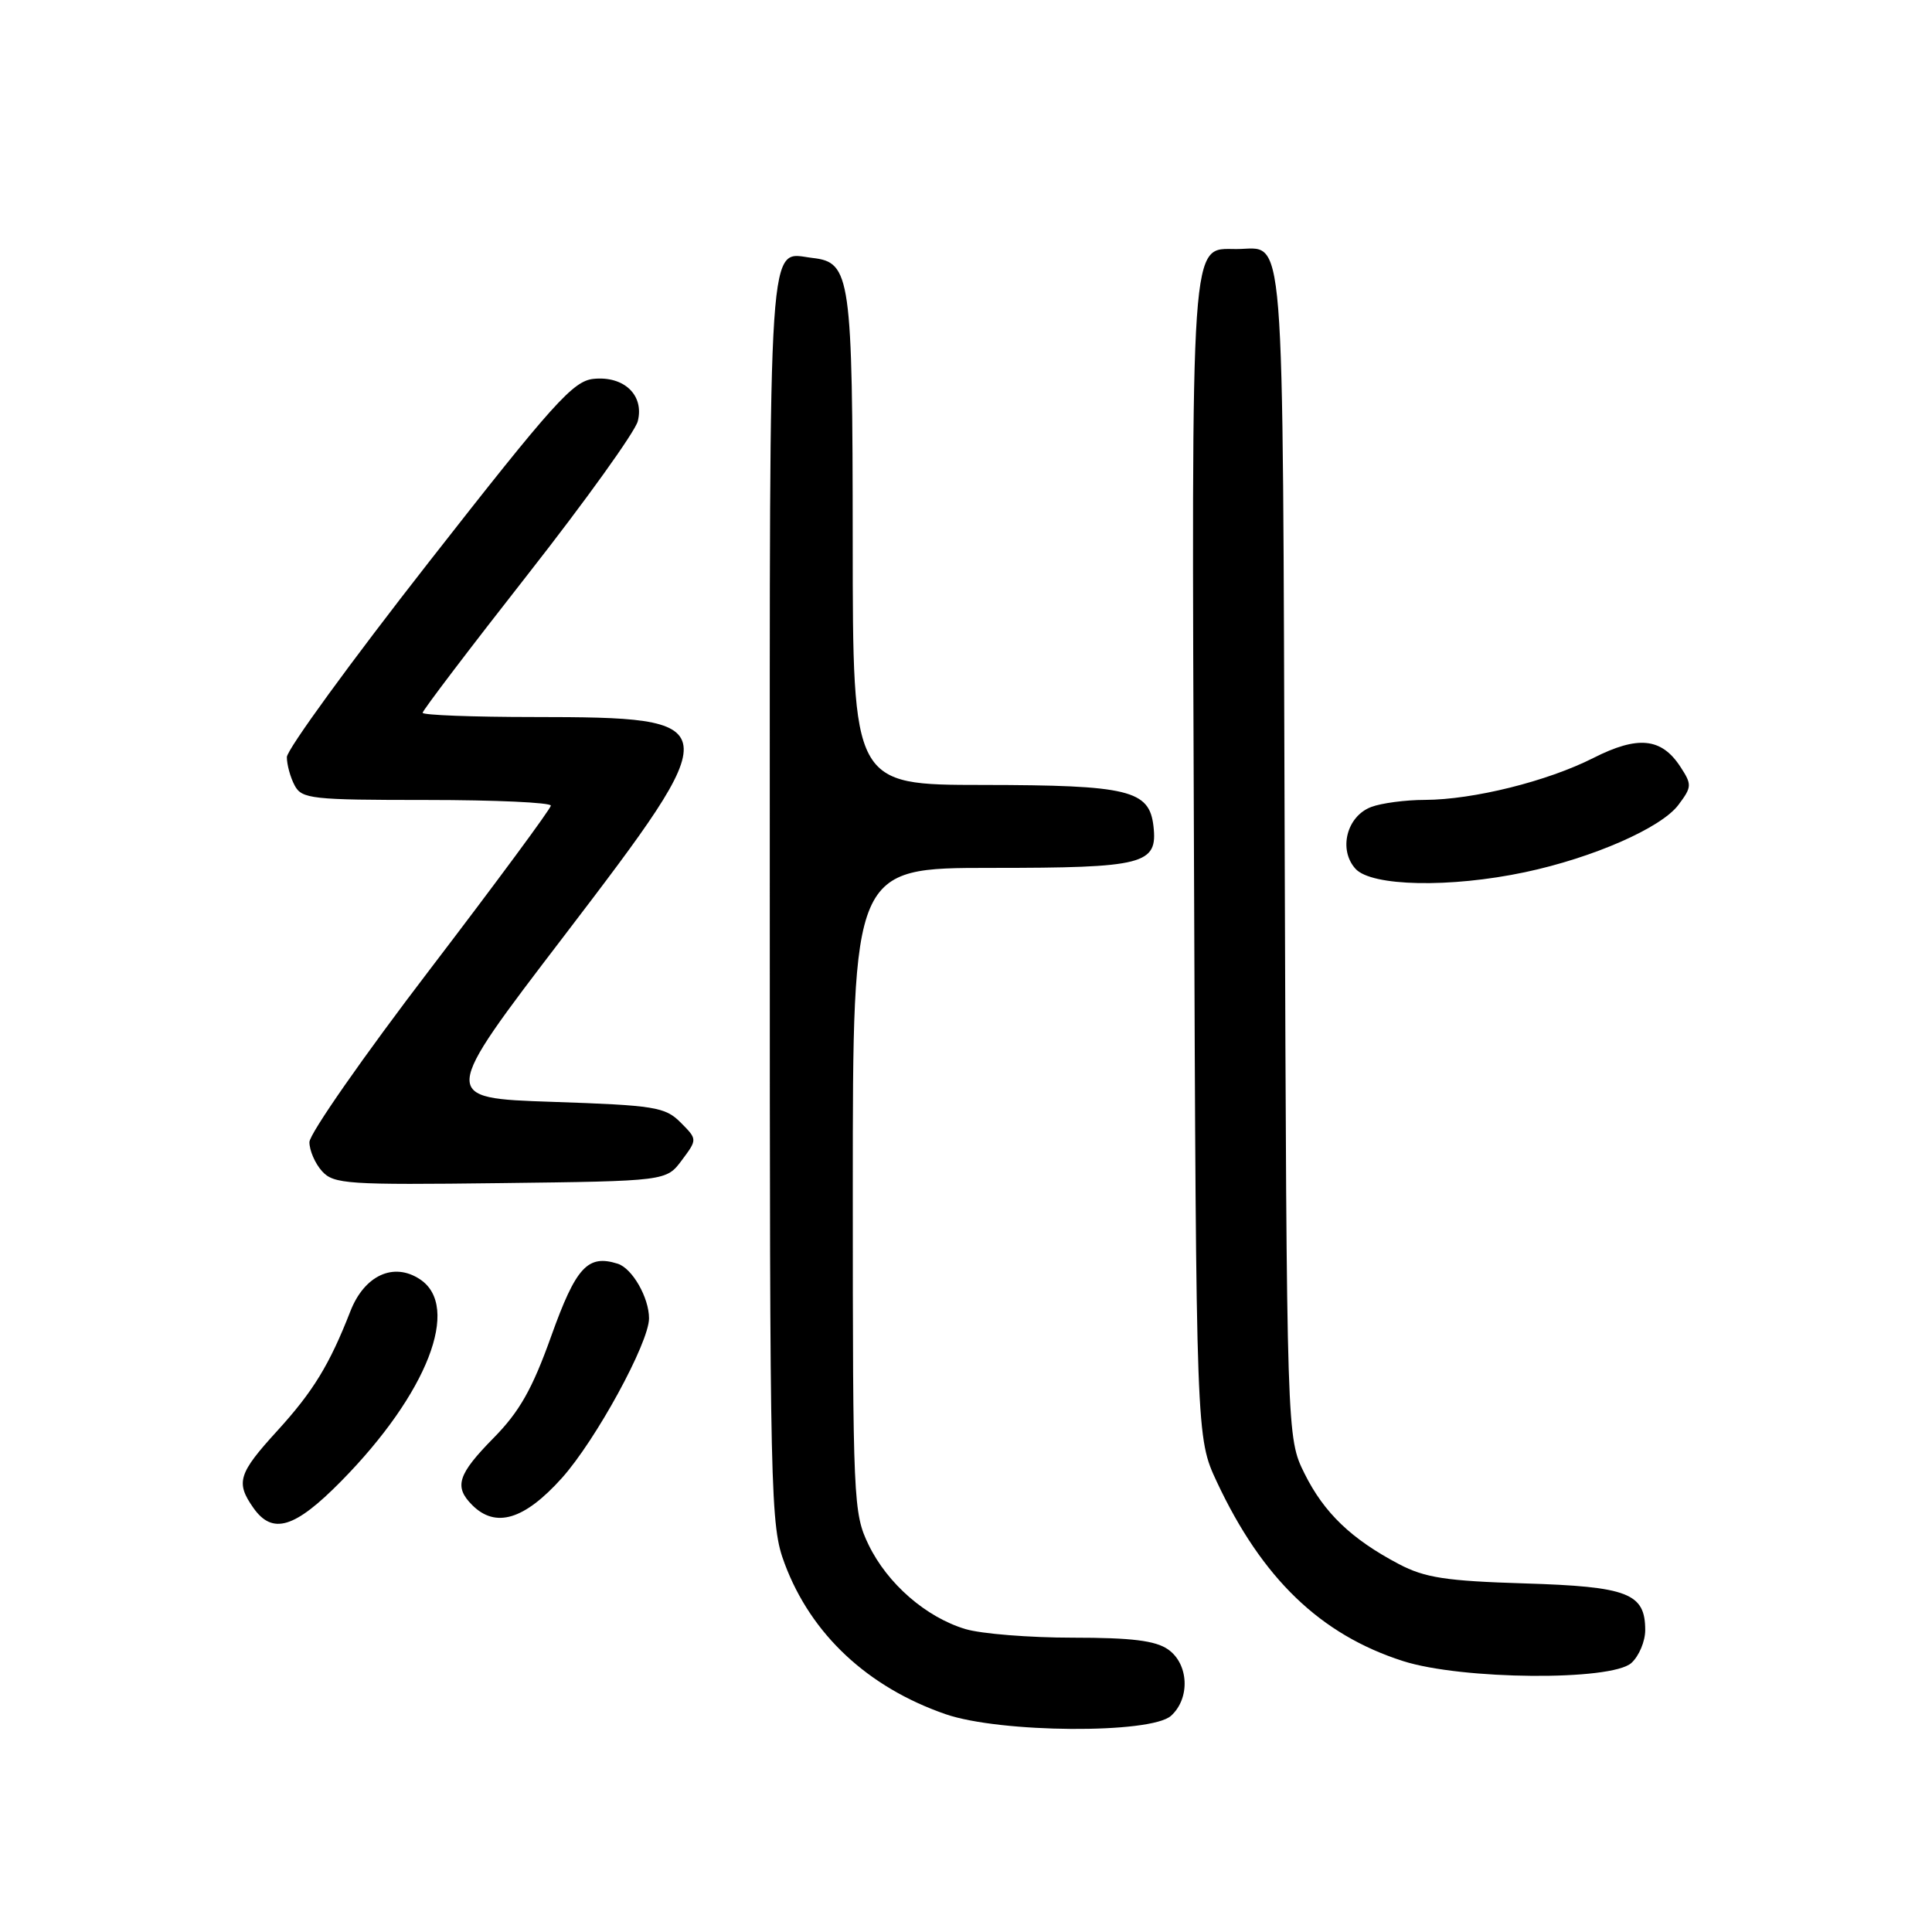 <?xml version="1.0" encoding="UTF-8" standalone="no"?>
<!DOCTYPE svg PUBLIC "-//W3C//DTD SVG 1.1//EN" "http://www.w3.org/Graphics/SVG/1.1/DTD/svg11.dtd" >
<svg xmlns="http://www.w3.org/2000/svg" xmlns:xlink="http://www.w3.org/1999/xlink" version="1.1" viewBox="0 0 256 256">
 <g >
 <path fill="currentColor"
d=" M 155.17 227.35 C 157.73 225.03 157.52 220.48 154.78 218.56 C 153.11 217.39 149.95 217.00 142.14 217.00 C 136.42 217.00 130.02 216.49 127.92 215.86 C 122.70 214.29 117.59 209.85 115.09 204.69 C 113.07 200.51 113.00 198.94 113.00 157.68 C 113.00 115.00 113.00 115.00 131.31 115.00 C 151.63 115.00 153.42 114.54 152.84 109.47 C 152.29 104.69 149.57 104.03 130.25 104.01 C 113.00 104.00 113.00 104.00 112.99 71.75 C 112.97 36.56 112.71 34.76 107.67 34.18 C 101.68 33.49 102.00 28.68 102.00 119.08 C 102.00 199.19 102.07 202.10 103.98 207.21 C 107.48 216.56 114.98 223.57 125.30 227.14 C 132.53 229.64 152.49 229.77 155.17 227.35 Z  M 216.17 220.35 C 217.18 219.43 218.00 217.48 218.00 216.00 C 218.00 211.11 215.72 210.23 202.00 209.81 C 191.60 209.49 188.81 209.06 185.38 207.26 C 179.07 203.94 175.45 200.47 172.86 195.26 C 170.50 190.50 170.50 190.50 170.23 113.00 C 169.93 27.51 170.37 33.00 163.83 33.00 C 157.68 33.00 157.89 30.02 158.21 114.14 C 158.50 190.50 158.50 190.50 161.24 196.36 C 167.24 209.16 174.97 216.60 185.91 220.10 C 193.69 222.59 213.51 222.75 216.17 220.35 Z  M 45.22 196.25 C 56.63 184.66 61.13 173.10 55.63 169.50 C 52.15 167.21 48.29 168.99 46.43 173.74 C 43.66 180.84 41.49 184.38 36.75 189.58 C 31.58 195.24 31.21 196.43 33.56 199.78 C 36.10 203.41 39.05 202.52 45.22 196.25 Z  M 74.44 195.86 C 78.93 190.86 86.00 177.92 86.00 174.69 C 86.00 171.94 83.78 168.06 81.85 167.45 C 77.87 166.19 76.32 167.88 73.03 177.07 C 70.53 184.07 68.82 187.07 65.40 190.54 C 60.65 195.37 60.13 196.99 62.57 199.43 C 65.67 202.53 69.47 201.39 74.44 195.86 Z  M 90.35 153.73 C 92.41 150.97 92.41 150.97 90.18 148.73 C 88.13 146.68 86.78 146.46 73.14 146.00 C 58.32 145.50 58.32 145.50 74.71 124.06 C 96.54 95.48 96.48 95.04 70.75 95.01 C 62.64 95.01 56.00 94.75 56.00 94.45 C 56.00 94.14 62.27 85.89 69.94 76.11 C 77.61 66.33 84.16 57.20 84.51 55.81 C 85.38 52.37 82.70 49.80 78.67 50.20 C 75.96 50.46 73.37 53.33 56.81 74.50 C 46.48 87.70 38.02 99.32 38.01 100.32 C 38.01 101.31 38.47 103.00 39.04 104.07 C 39.99 105.86 41.28 106.00 56.54 106.00 C 65.59 106.00 72.99 106.34 72.99 106.75 C 72.98 107.16 65.78 116.91 56.99 128.42 C 48.19 139.93 41.00 150.24 41.00 151.34 C 41.00 152.44 41.75 154.17 42.67 155.19 C 44.22 156.90 46.02 157.02 66.31 156.77 C 88.29 156.50 88.29 156.50 90.35 153.73 Z  M 202.07 115.57 C 211.09 113.66 220.12 109.70 222.40 106.65 C 224.19 104.26 224.21 103.97 222.64 101.57 C 220.14 97.76 217.02 97.45 211.14 100.43 C 205.02 103.53 195.24 105.96 188.82 105.99 C 186.24 105.99 183.03 106.42 181.69 106.93 C 178.44 108.16 177.32 112.59 179.61 115.12 C 181.73 117.46 192.16 117.67 202.07 115.57 Z "/>
</g>
</svg>